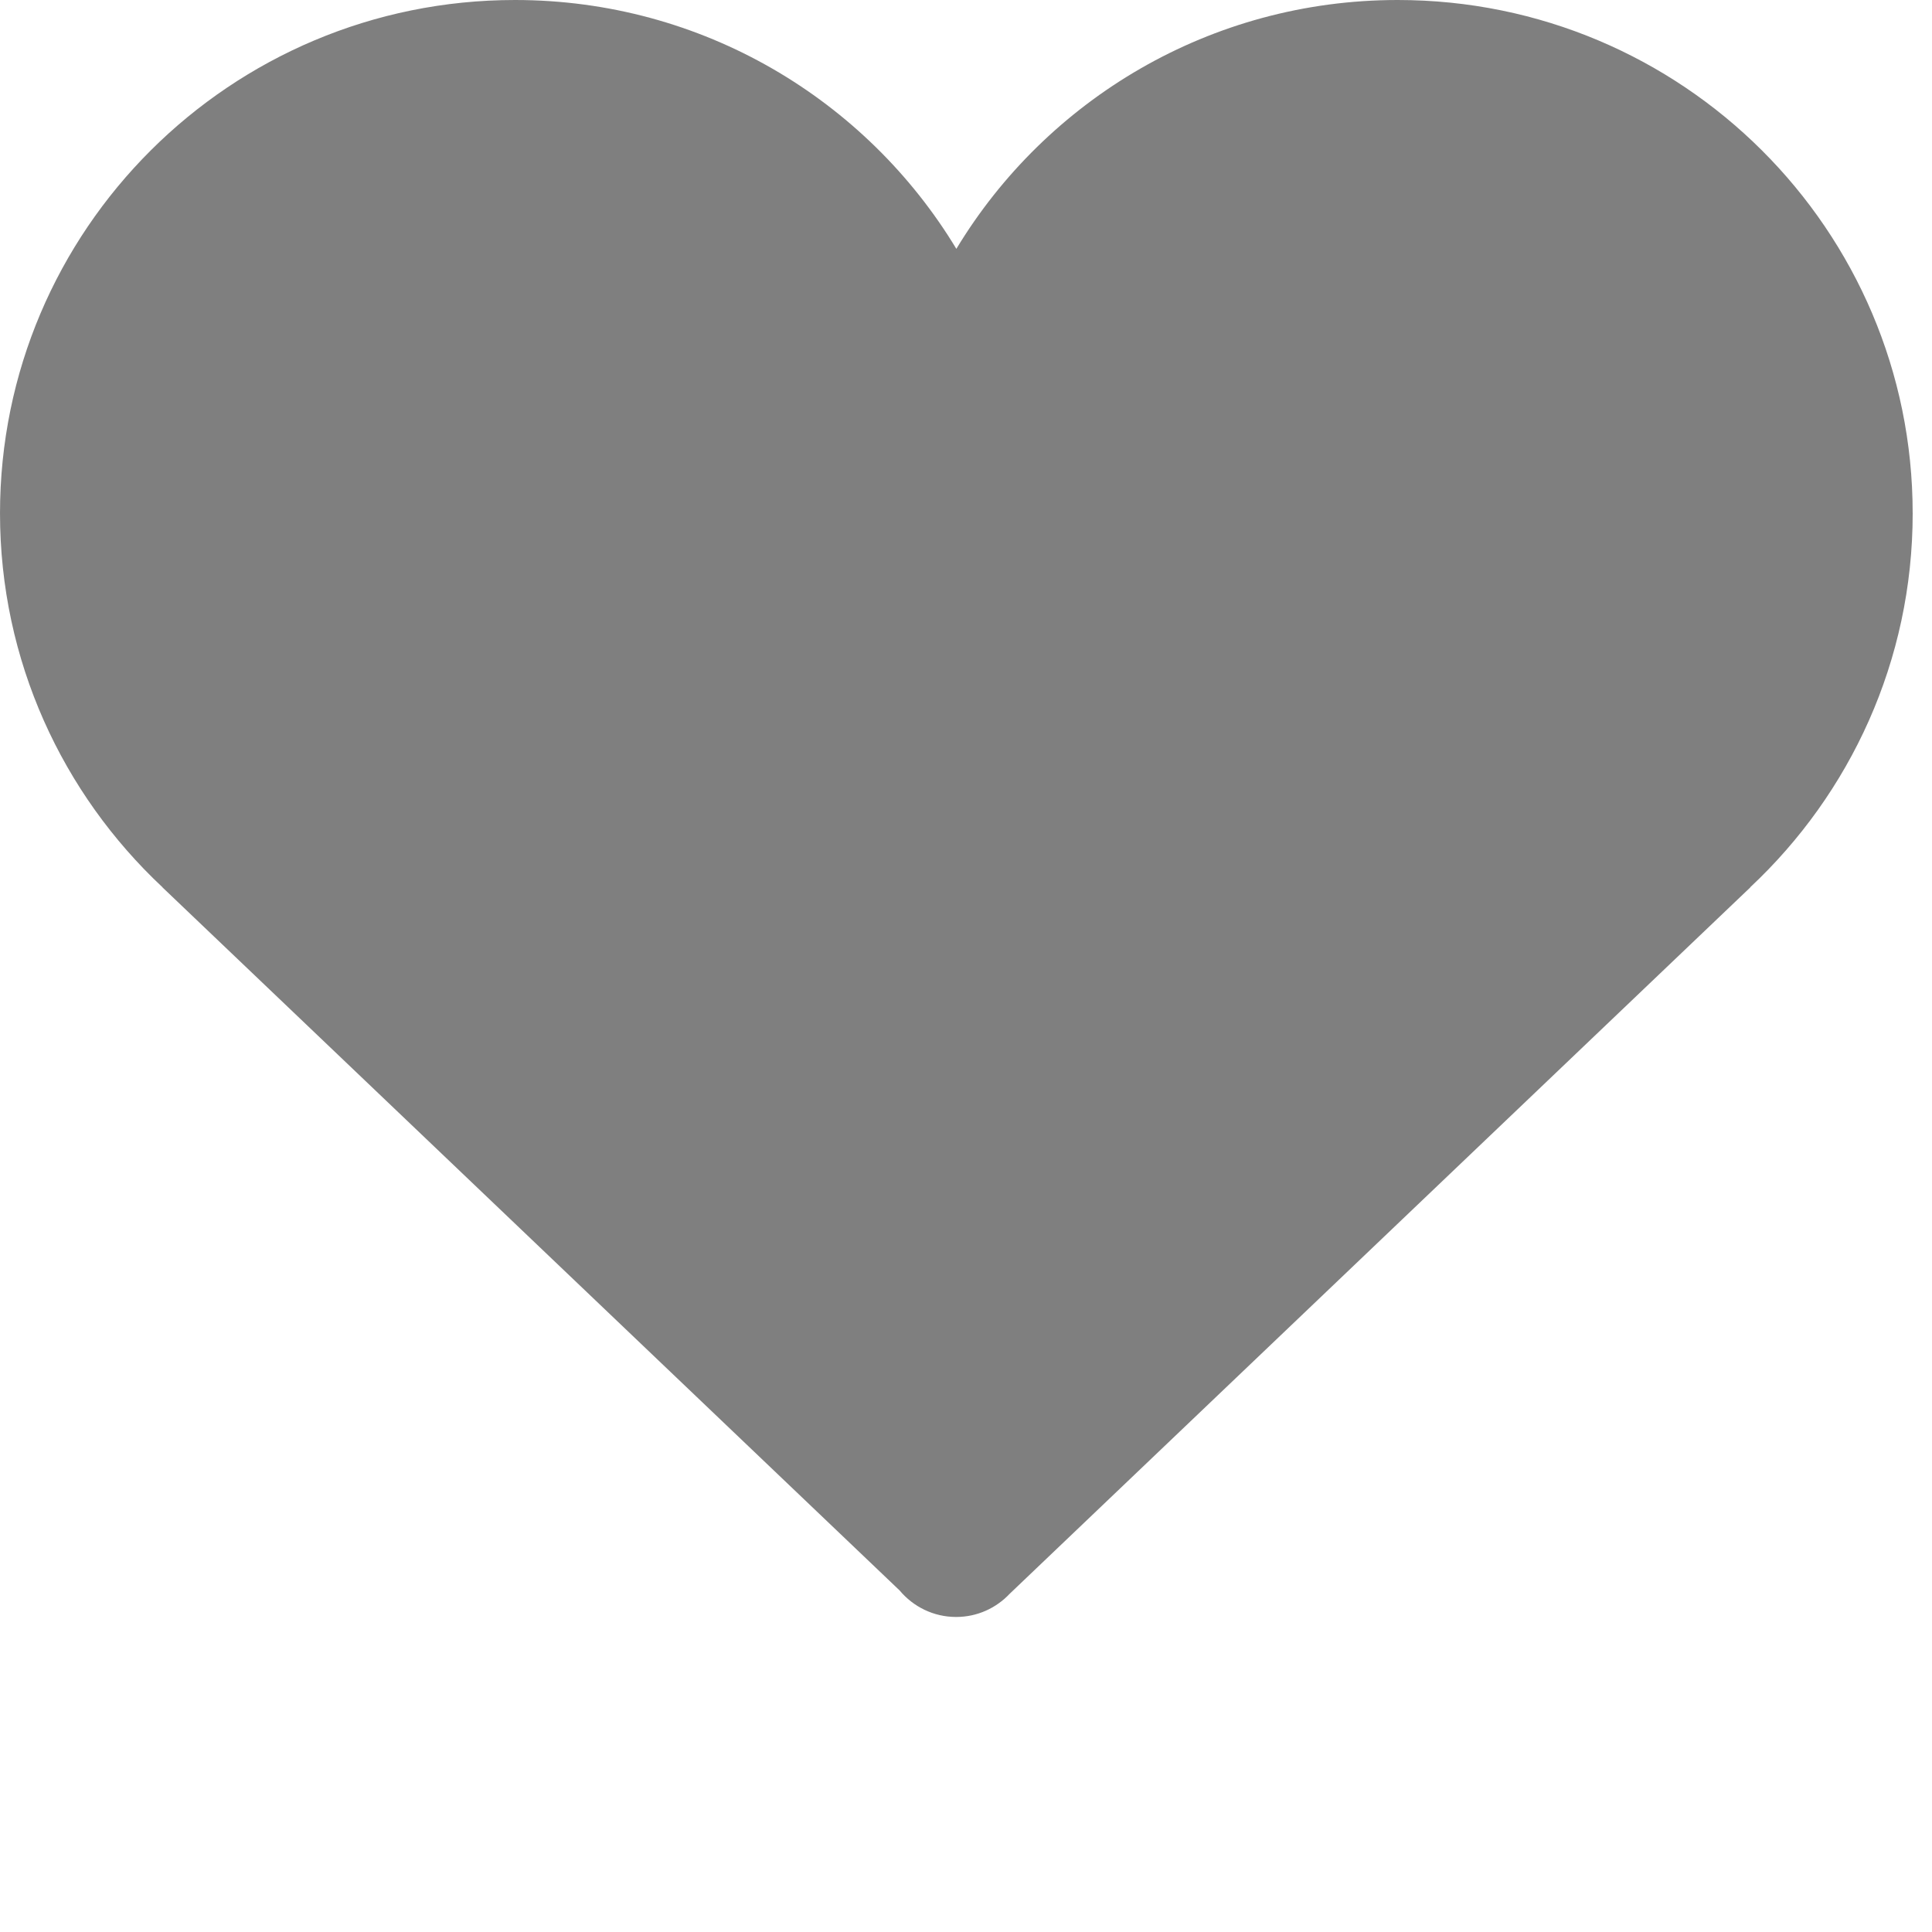 <svg width="141.732" height="141.732" xmlns="http://www.w3.org/2000/svg">

 <g>
  <title>background</title>
  <rect fill="none" id="canvas_background" height="402" width="582" y="-1" x="-1"/>
 </g>
 <g>
  <title>Layer 1</title>
  <path fill="#7f7f7f" id="svg_1" d="m140.314,37.654c0,-20.796 -16.912,-37.654 -37.777,-37.654c-13.744,0 -25.77,7.317 -32.379,18.255c-6.609,-10.938 -18.637,-18.255 -32.381,-18.255c-20.865,0 -37.777,16.858 -37.777,37.654c0,10.821 4.588,20.57 11.922,27.438l-0.01,0l54.084,51.584c0.992,1.188 2.48,1.945 4.148,1.945c1.545,0 2.936,-0.653 3.92,-1.696l54.346,-51.833l-0.016,0c7.335,-6.867 11.92,-16.616 11.92,-27.438"/>
 </g>
</svg>